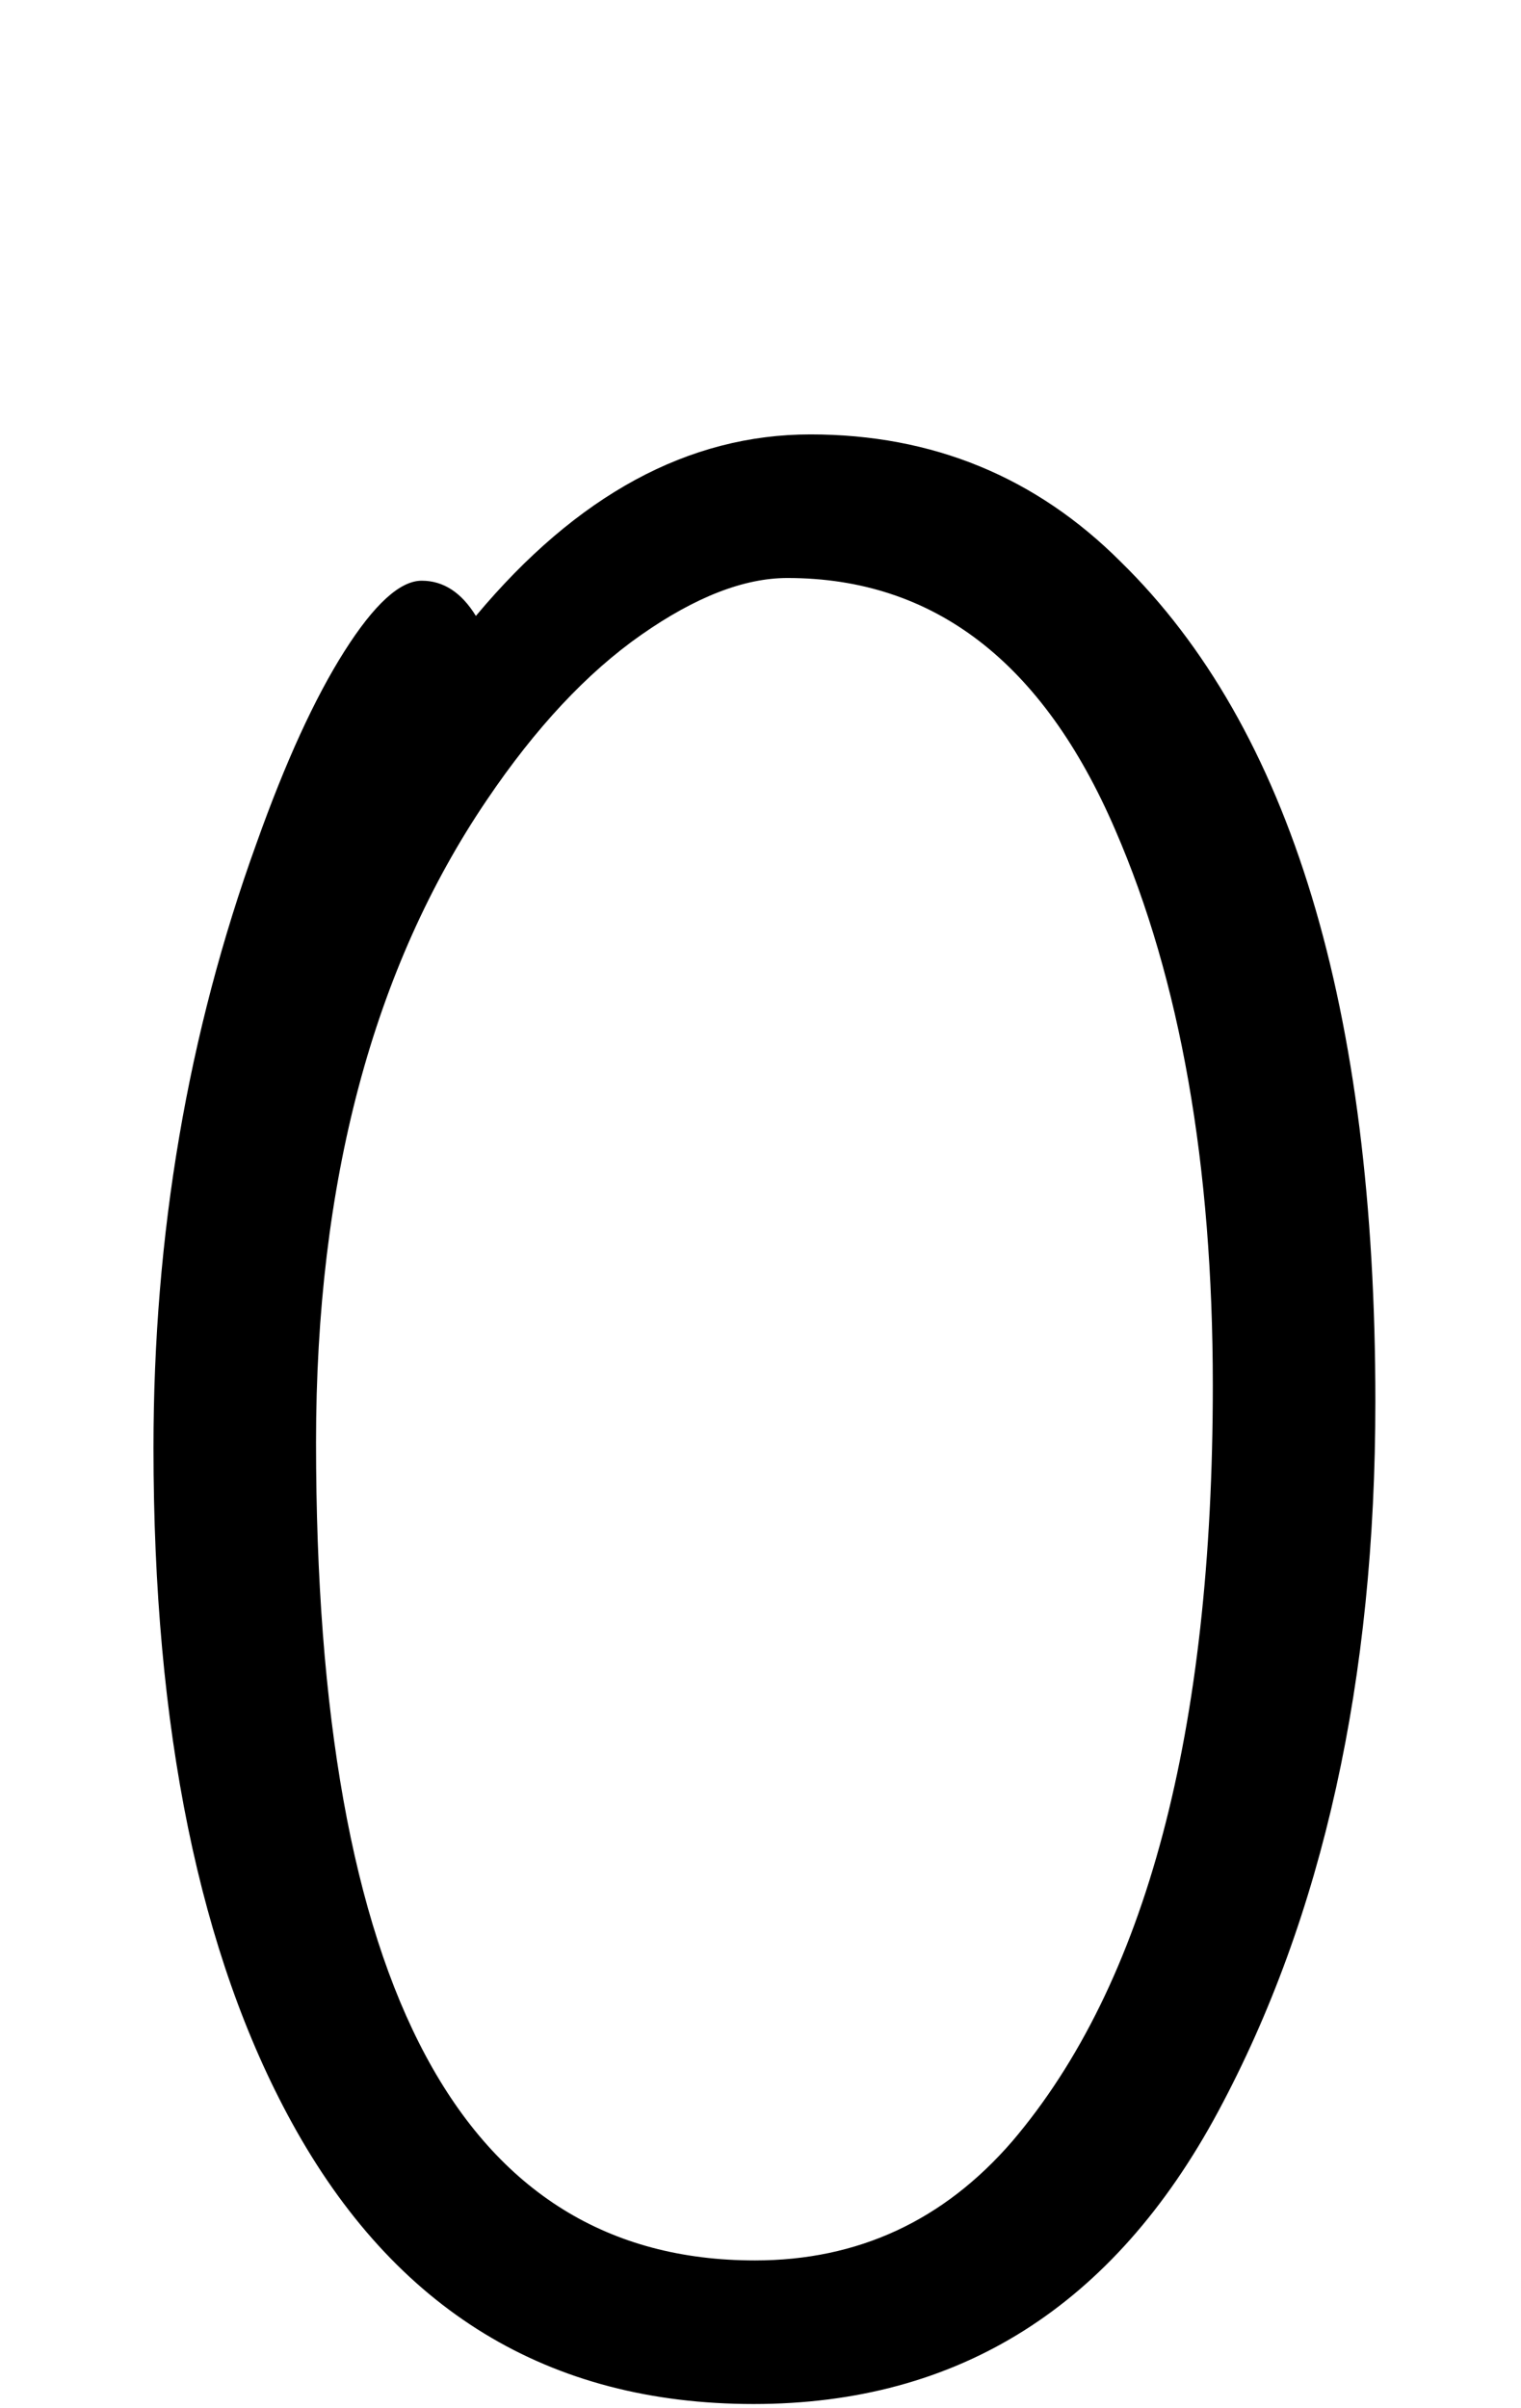 <svg xmlns="http://www.w3.org/2000/svg" width="96" height="152" viewBox="0 0 96 152"><path d="M10385.185,58.824 C10387.009,53.694 10388.862,49.647 10390.743,46.683 C10392.623,43.719 10394.248,42.237 10395.616,42.237 C10396.984,42.237 10398.124,42.978 10399.036,44.46 C10405.42,36.822 10412.46,33.003 10420.155,33.003 C10427.85,33.003 10434.376,35.682 10439.734,41.04 C10450.45,51.528 10455.808,69.198 10455.808,94.05 C10455.808,111.606 10452.502,126.54 10445.89,138.852 C10439.278,151.164 10429.503,157.32 10416.564,157.32 C10403.624,157.32 10393.906,151.392 10387.408,139.536 C10381.594,128.934 10378.687,114.741 10378.687,96.957 C10378.687,83.505 10380.853,70.794 10385.185,58.824 Z M10388.947,96.615 C10388.947,131.043 10398.181,148.257 10416.649,148.257 C10423.147,148.257 10428.562,145.749 10432.894,140.733 C10441.33,130.815 10445.548,114.912 10445.548,93.024 C10445.548,79.116 10443.496,67.431 10439.392,57.969 C10434.832,47.367 10427.935,42.066 10418.701,42.066 C10415.965,42.066 10412.887,43.263 10409.467,45.657 C10406.047,48.051 10402.798,51.528 10399.72,56.088 C10392.538,66.69 10388.947,80.199 10388.947,96.615 Z" transform="translate(-10369 -5.584)"/></svg>